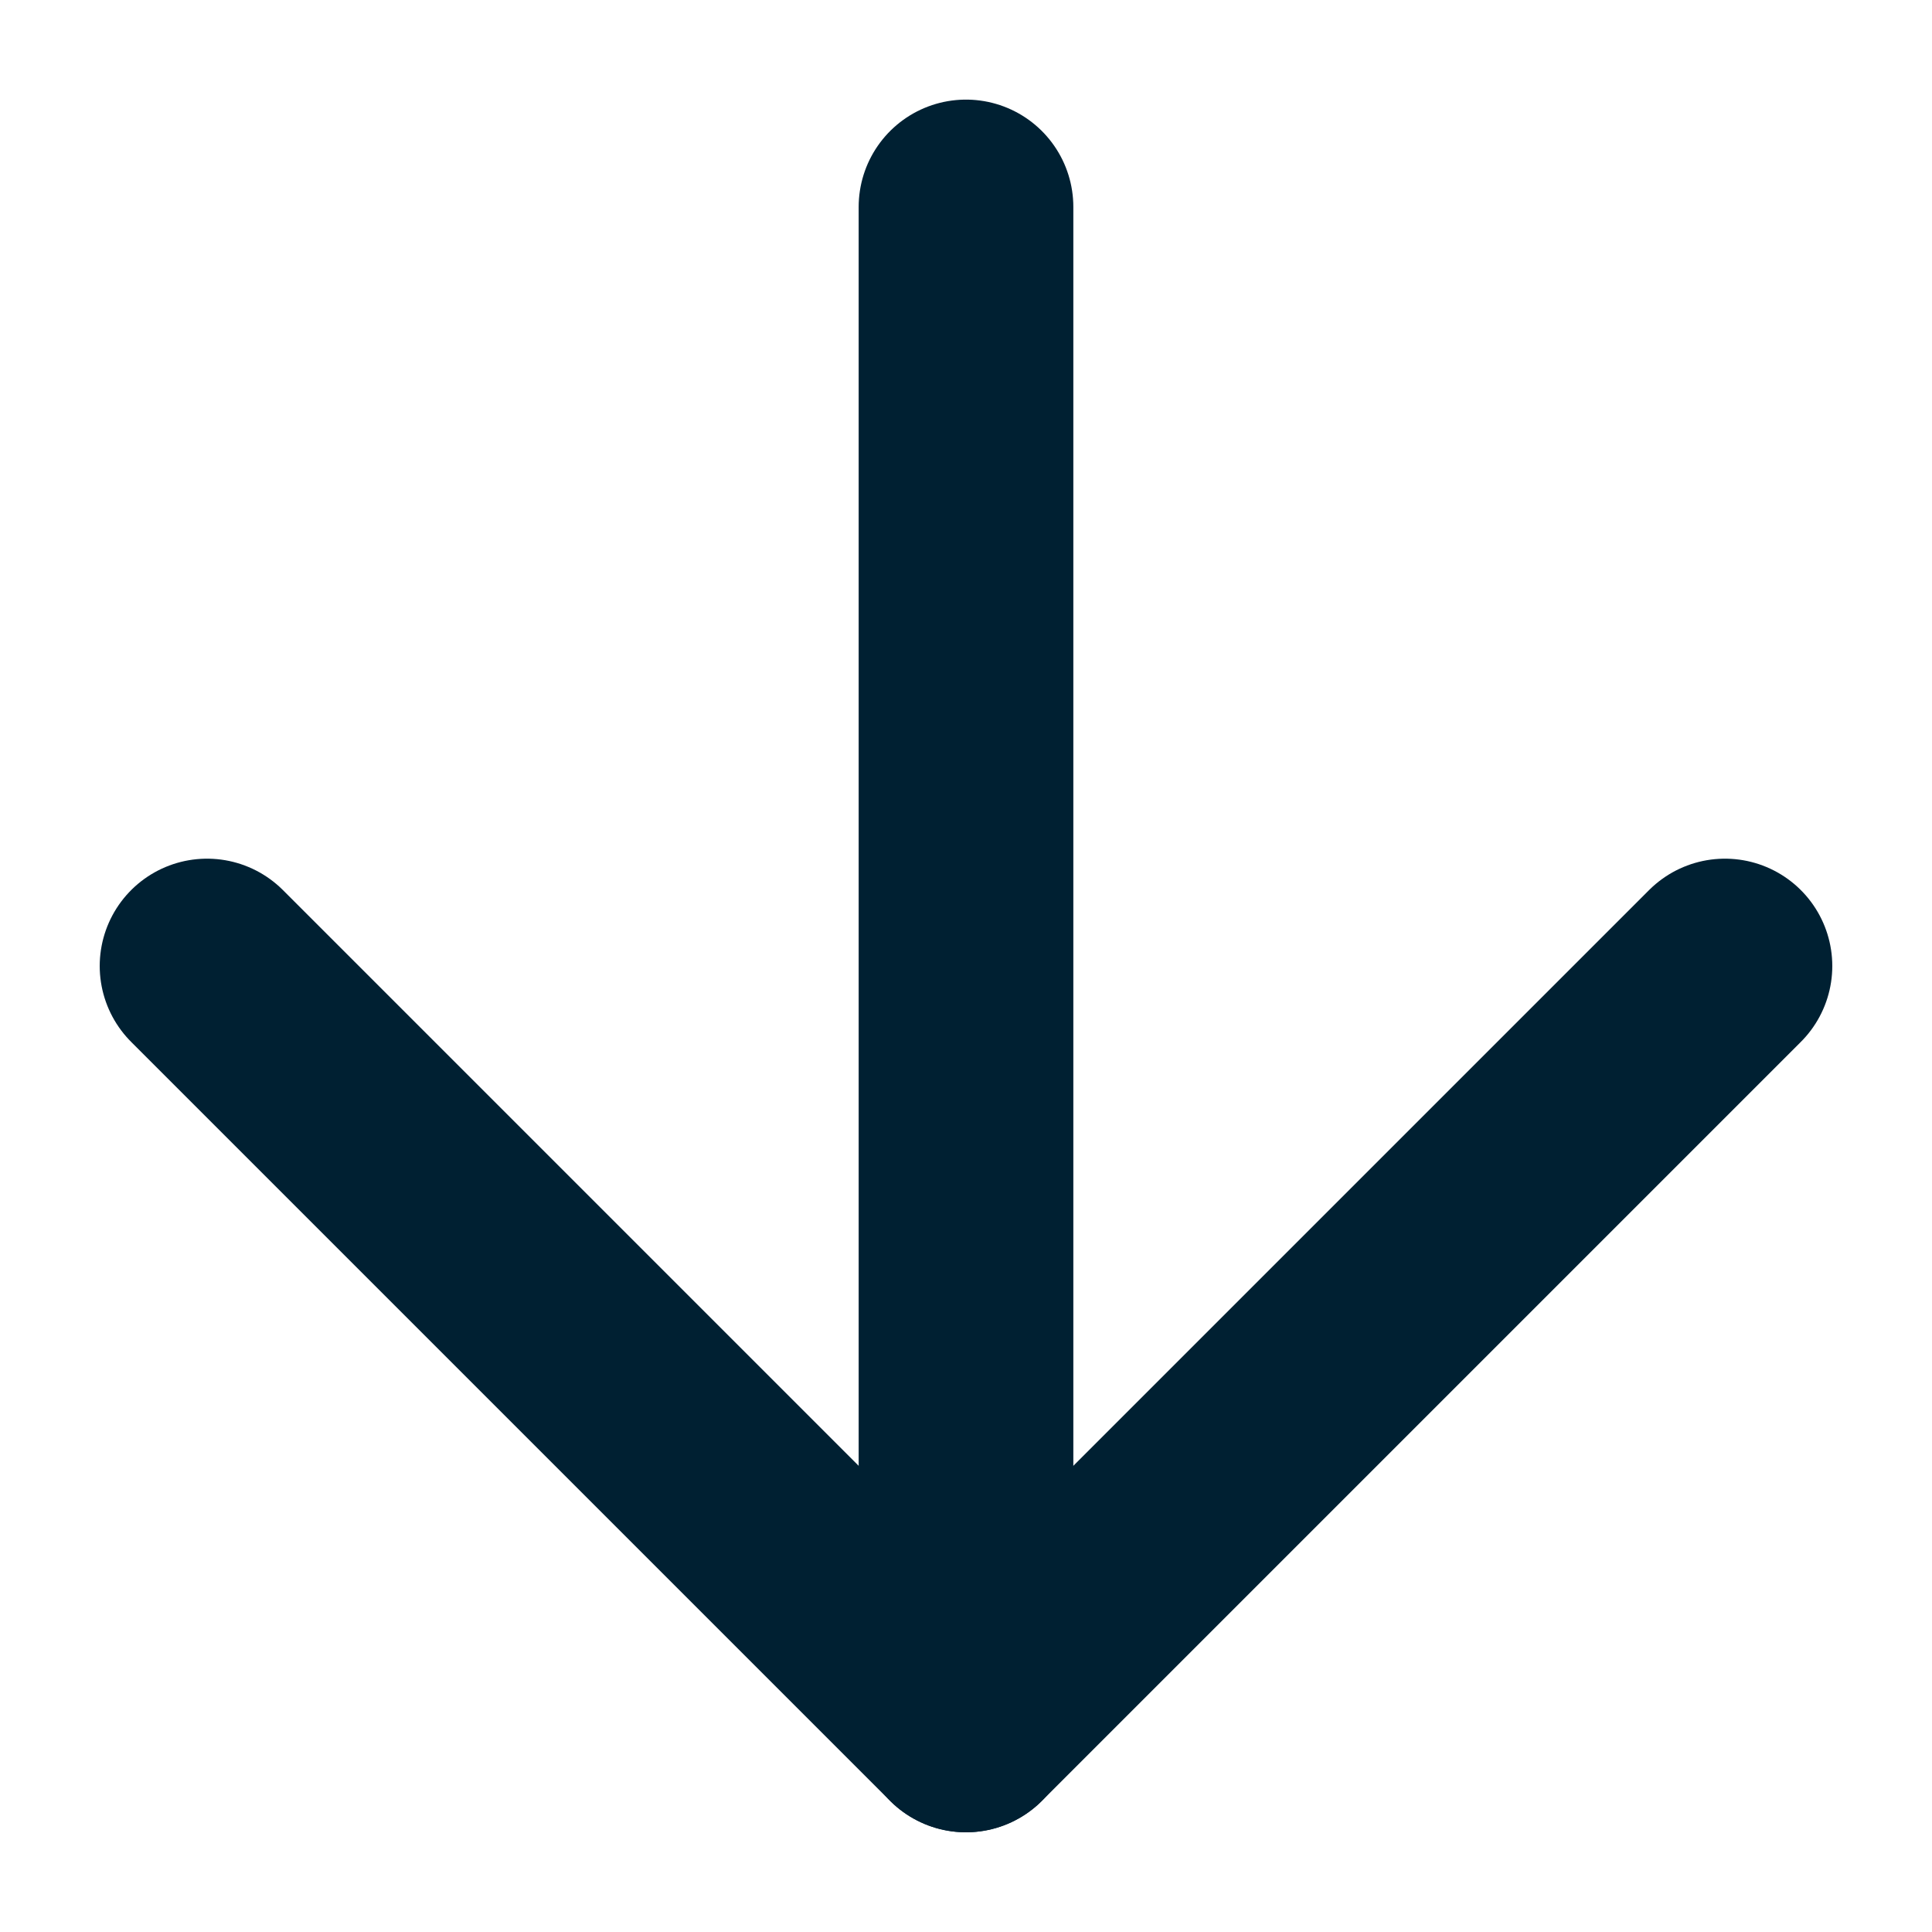 <svg width="18" height="18" viewBox="0 0 18 18" fill="none" xmlns="http://www.w3.org/2000/svg">
<g clip-path="url(#clip0_311_299)">
<path d="M9 1.928V16.071" stroke="#002032" stroke-width="2" stroke-linecap="round" stroke-linejoin="round"/>
<path d="M16.071 9L9 16.071L1.929 9" stroke="#002032" stroke-width="2" stroke-linecap="round" stroke-linejoin="round"/>
</g>
<defs>
<clipPath id="clip0_311_299">
<rect width="18" height="18" fill="white"/>
</clipPath>
</defs>
</svg>
